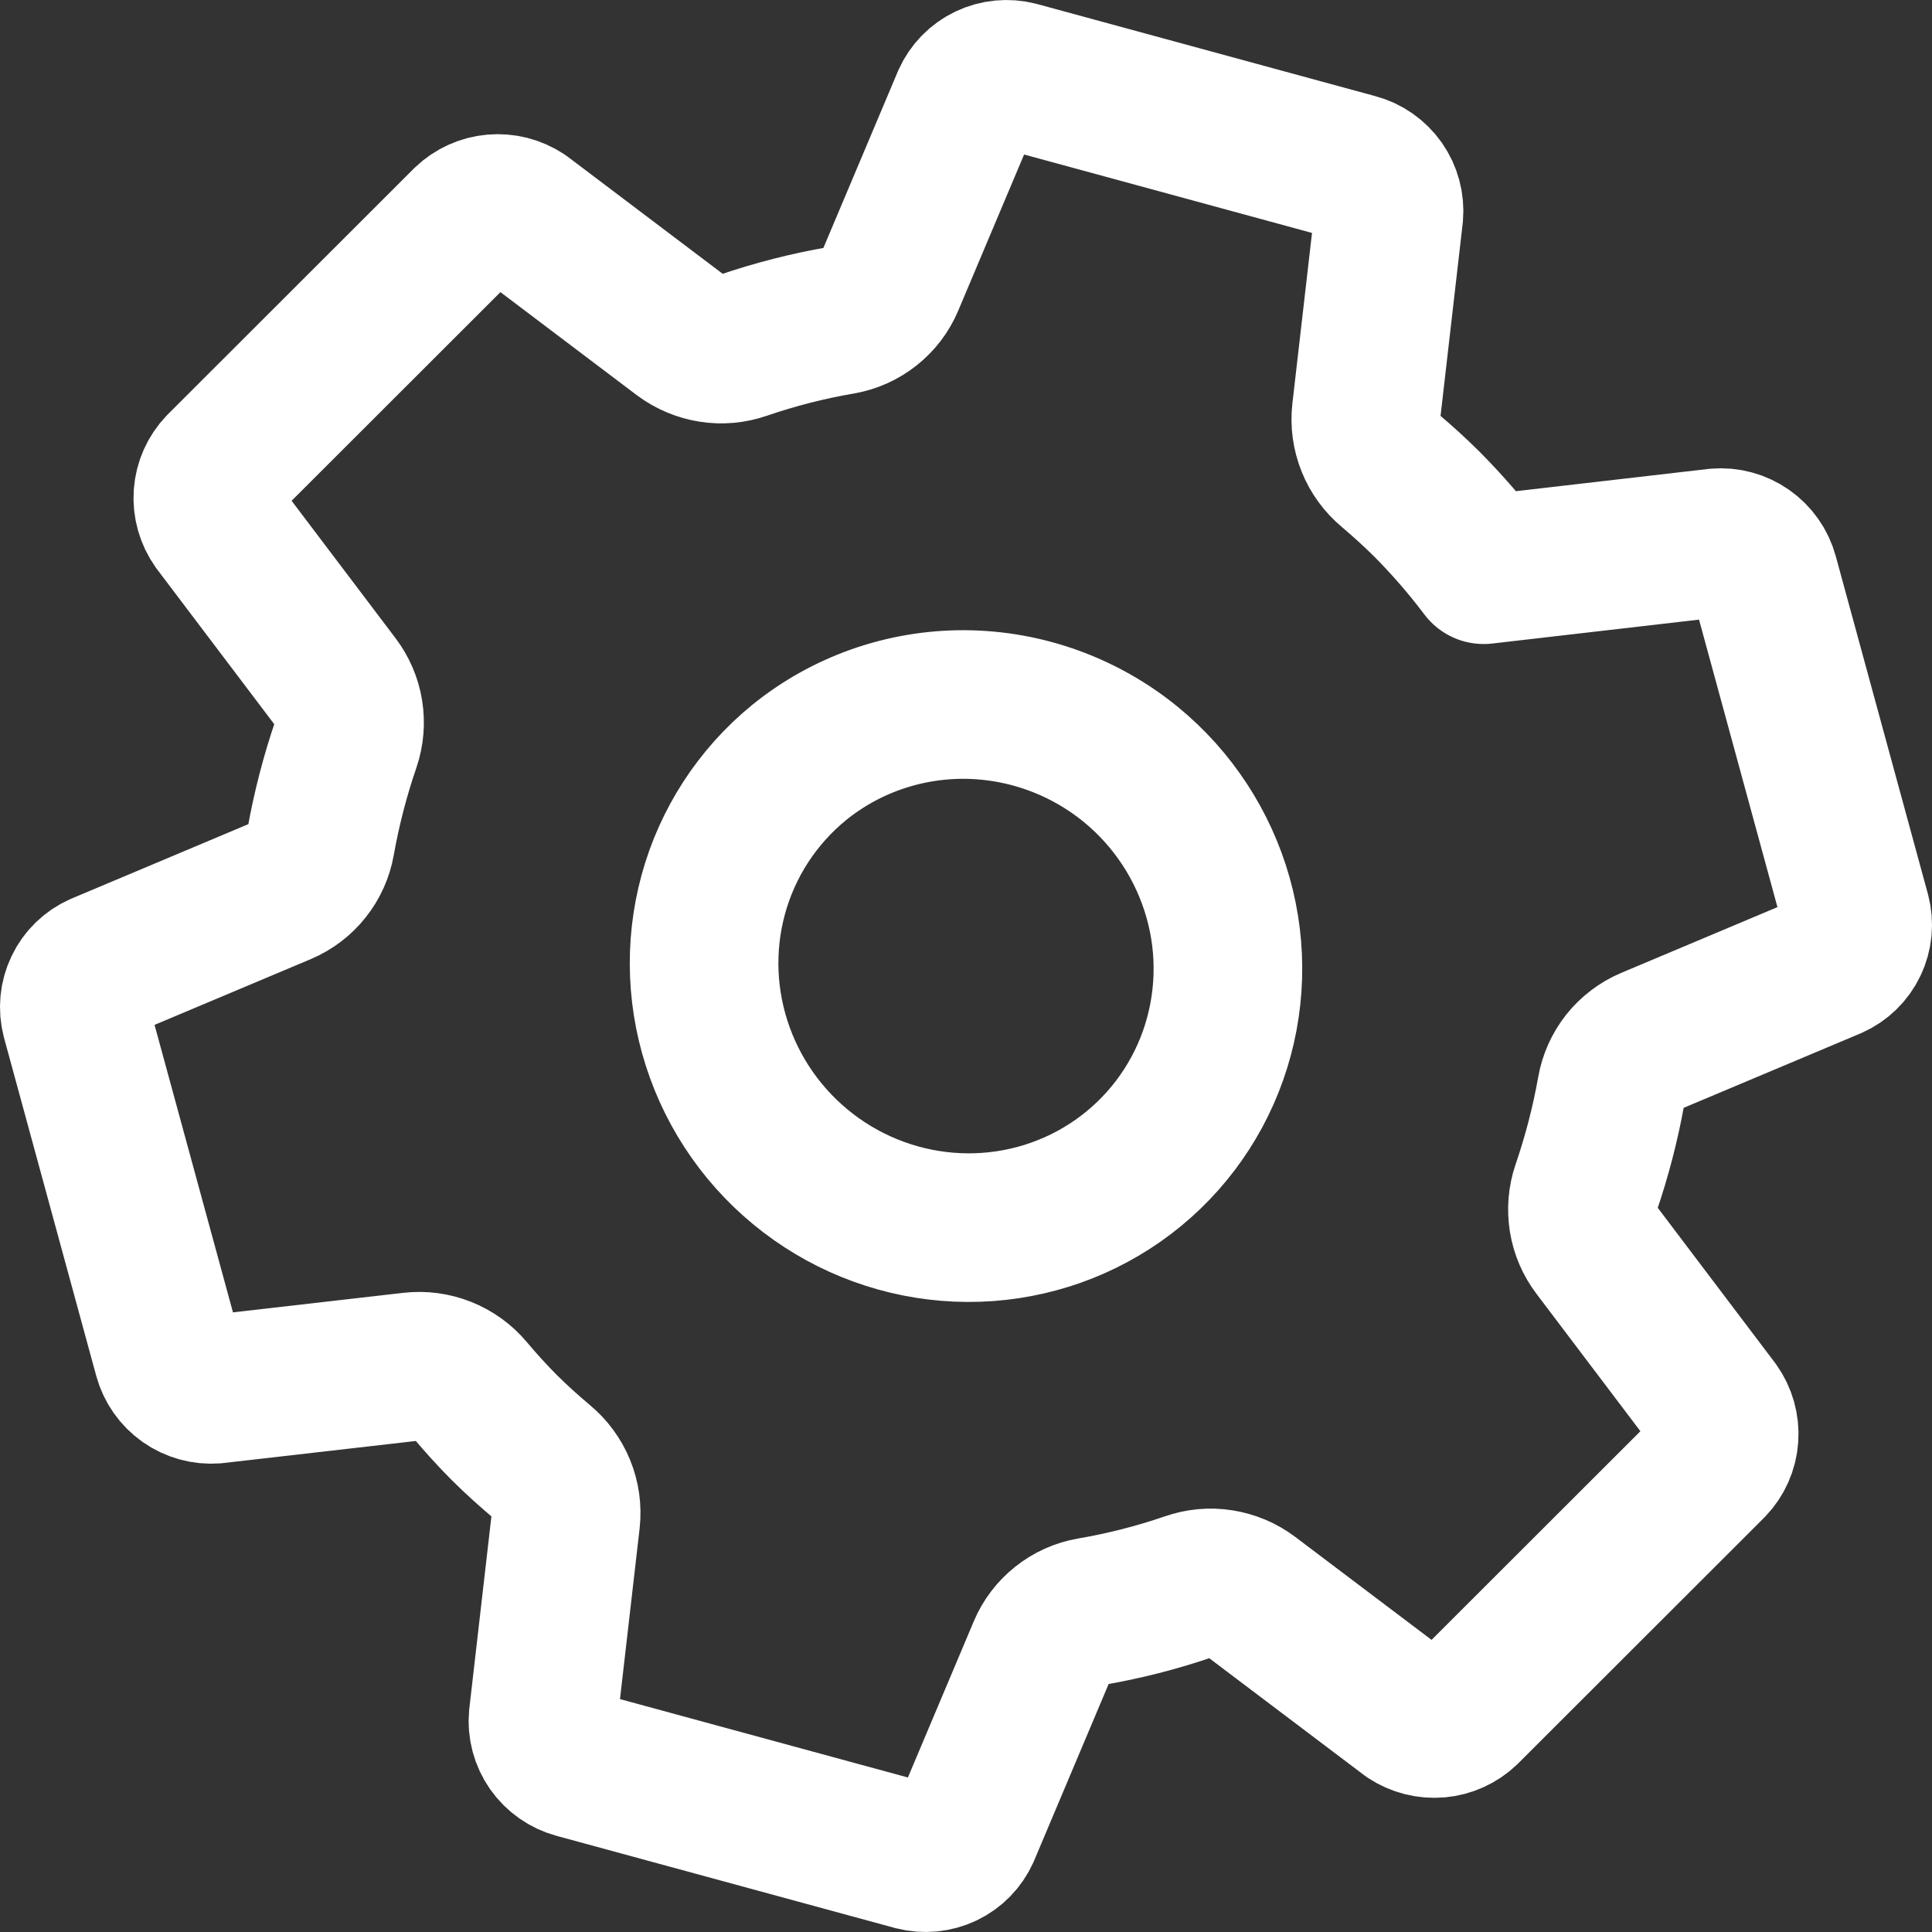 <svg width="26" height="26" viewBox="0 0 26 26" fill="none" xmlns="http://www.w3.org/2000/svg">
<rect x="0" y="0" width="26" height="26" fill="#333333" stroke="none"/>
<path d="M10.75 10.265C10.191 10.723 9.788 11.343 9.598 12.042C9.408 12.74 9.439 13.483 9.688 14.168C9.936 14.853 10.389 15.446 10.986 15.868C11.582 16.289 12.292 16.517 13.019 16.521C13.746 16.525 14.454 16.304 15.045 15.89C15.637 15.475 16.084 14.886 16.325 14.204C16.566 13.521 16.59 12.779 16.392 12.079C16.194 11.378 15.785 10.753 15.221 10.29C14.587 9.771 13.796 9.486 12.981 9.481C12.166 9.477 11.378 9.754 10.75 10.265ZM19.212 6.794C19.483 7.068 19.735 7.359 19.967 7.667L23.107 7.304C23.247 7.292 23.387 7.33 23.503 7.411C23.619 7.492 23.703 7.611 23.74 7.747L24.981 12.297C25.016 12.433 25.003 12.576 24.942 12.702C24.882 12.828 24.779 12.928 24.651 12.985L22.204 14.015C22.07 14.072 21.952 14.162 21.861 14.276C21.771 14.39 21.71 14.526 21.685 14.67C21.605 15.12 21.49 15.562 21.342 15.994C21.296 16.13 21.284 16.275 21.307 16.418C21.33 16.56 21.388 16.695 21.476 16.81L23.09 18.944C23.172 19.059 23.212 19.2 23.202 19.341C23.192 19.482 23.133 19.614 23.036 19.715L19.723 23.025C19.623 23.121 19.493 23.18 19.355 23.192C19.217 23.204 19.078 23.169 18.961 23.092L16.828 21.481C16.711 21.393 16.575 21.336 16.43 21.313C16.286 21.29 16.139 21.304 16.002 21.352C15.57 21.5 15.128 21.613 14.678 21.69C14.534 21.715 14.399 21.776 14.286 21.866C14.172 21.956 14.082 22.074 14.026 22.208L12.995 24.652C12.938 24.779 12.838 24.882 12.712 24.942C12.586 25.002 12.443 25.016 12.306 24.981L7.752 23.741C7.616 23.704 7.497 23.621 7.415 23.505C7.334 23.389 7.296 23.249 7.309 23.109L7.614 20.457C7.63 20.311 7.61 20.163 7.554 20.026C7.498 19.889 7.409 19.768 7.295 19.674C7.118 19.525 6.947 19.371 6.783 19.208C6.62 19.044 6.468 18.876 6.322 18.702C6.228 18.59 6.106 18.503 5.97 18.449C5.834 18.395 5.686 18.375 5.541 18.392L2.888 18.696C2.748 18.707 2.609 18.668 2.494 18.587C2.38 18.506 2.297 18.388 2.26 18.253L1.019 13.703C0.984 13.567 0.997 13.424 1.058 13.298C1.118 13.172 1.221 13.072 1.349 13.015L3.796 11.985C3.93 11.928 4.048 11.838 4.138 11.724C4.229 11.61 4.29 11.474 4.315 11.33C4.395 10.88 4.51 10.438 4.658 10.006C4.704 9.87 4.716 9.725 4.693 9.582C4.67 9.44 4.612 9.305 4.524 9.19L2.91 7.056C2.828 6.94 2.788 6.8 2.798 6.659C2.808 6.518 2.867 6.386 2.964 6.285L6.277 2.975C6.377 2.879 6.507 2.82 6.645 2.808C6.783 2.796 6.922 2.831 7.039 2.908L9.171 4.519C9.289 4.607 9.426 4.664 9.57 4.687C9.714 4.71 9.861 4.696 9.999 4.648C10.43 4.5 10.872 4.387 11.322 4.31C11.466 4.285 11.601 4.224 11.714 4.134C11.828 4.044 11.918 3.926 11.974 3.792L13.005 1.348C13.062 1.221 13.162 1.118 13.288 1.058C13.414 0.998 13.557 0.984 13.694 1.019L18.247 2.259C18.384 2.295 18.503 2.379 18.585 2.495C18.666 2.611 18.703 2.751 18.691 2.891L18.386 5.543C18.369 5.689 18.39 5.838 18.445 5.975C18.5 6.112 18.589 6.233 18.703 6.328C18.878 6.477 19.049 6.631 19.212 6.794Z" stroke="white" stroke-width="2" stroke-linecap="round" stroke-linejoin="round"/>
</svg>
